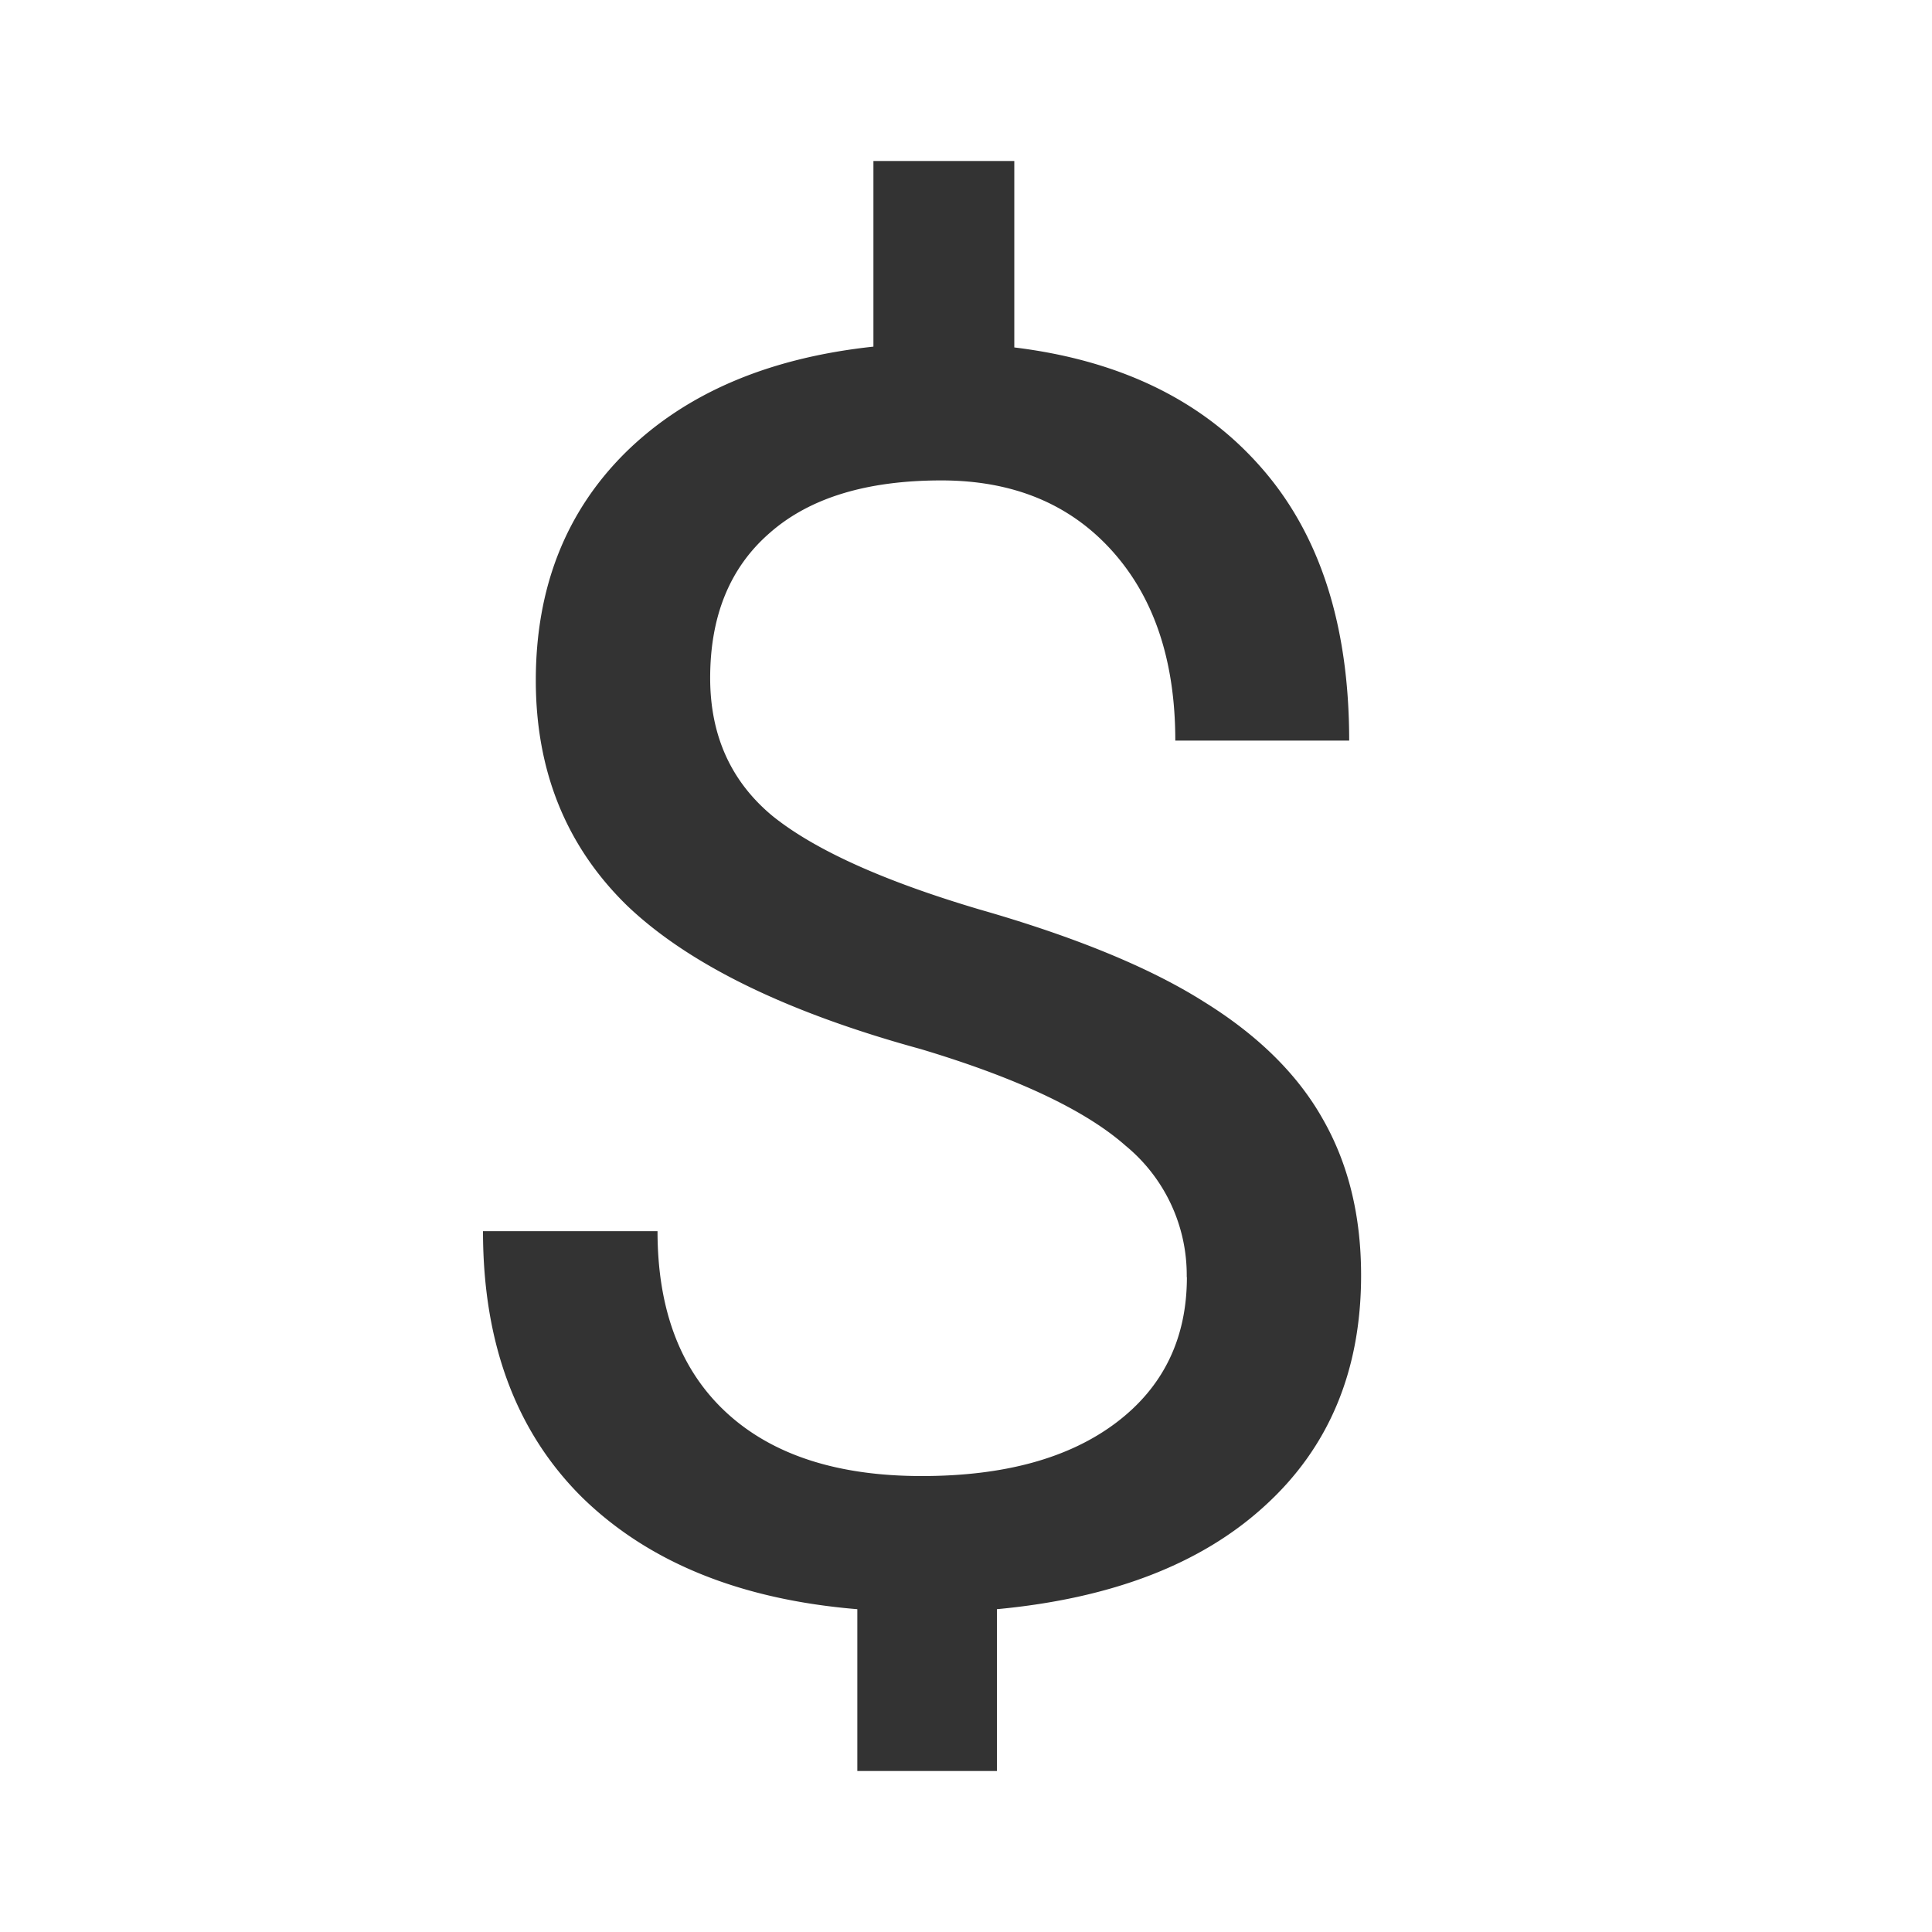 <?xml version="1.0" encoding="utf-8"?><svg width="12" height="12" fill="none" xmlns="http://www.w3.org/2000/svg" viewBox="0 0 12 12"><path d="M7.371 7.932a1.04 1.04 0 00-.38-.816c-.25-.221-.675-.421-1.272-.6-.832-.228-1.44-.525-1.823-.89-.378-.368-.568-.835-.568-1.4 0-.575.186-1.047.557-1.415.375-.369.888-.588 1.54-.658V1H6.3v1.158c.656.08 1.166.328 1.53.742.366.414.55.98.55 1.7H7.3c0-.495-.131-.888-.393-1.179-.262-.291-.615-.437-1.06-.437-.465 0-.82.109-1.067.327-.246.214-.369.514-.369.9 0 .357.129.643.387.857.262.211.69.404 1.283.58.598.171 1.063.363 1.395.573.335.207.582.45.738.726.16.278.24.602.24.974 0 .593-.2 1.07-.598 1.432-.394.361-.949.575-1.664.642V11h-.867V9.995c-.726-.06-1.297-.291-1.71-.695C3.205 8.893 3 8.342 3 7.647h1.084c0 .488.143.864.428 1.127.285.263.69.394 1.213.394.511 0 .914-.11 1.207-.331.293-.221.44-.523.44-.905z" fill="#333"/></svg>